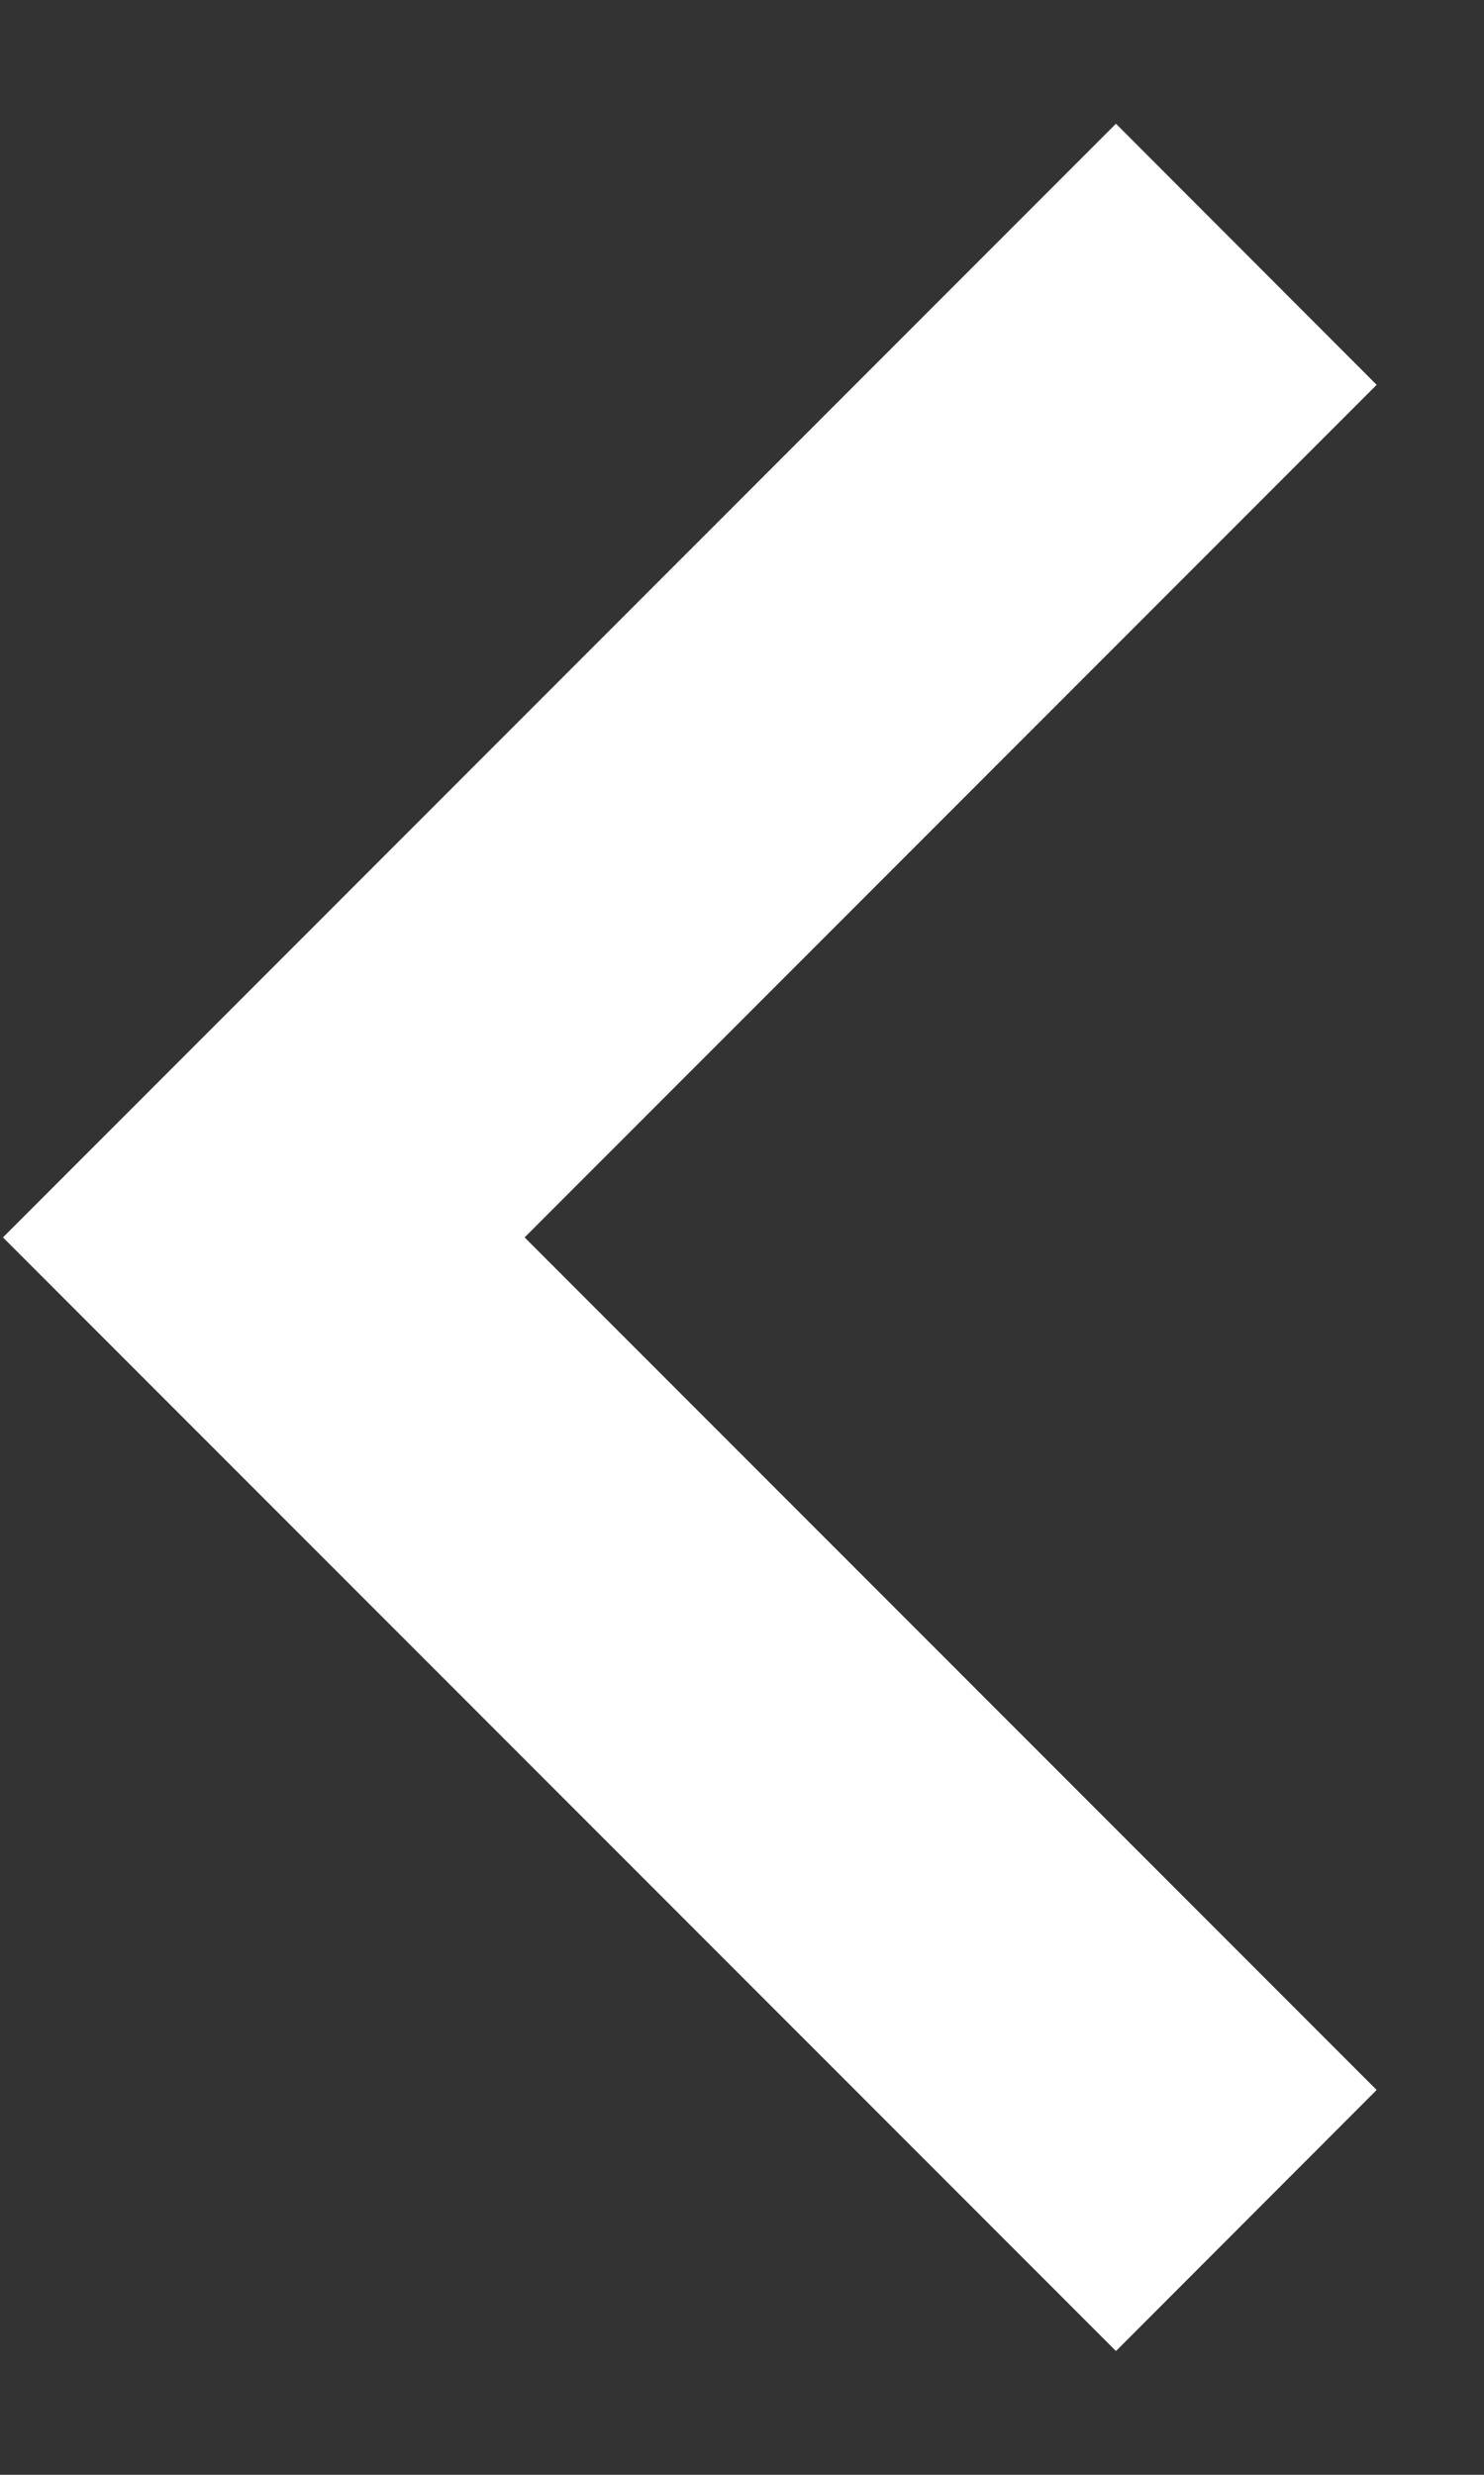 <svg width="6" height="10" viewBox="0 0 6 10" fill="none" xmlns="http://www.w3.org/2000/svg">
<rect x="0" y="0" width="6" height="10" fill="#333333" stroke="none"/>
<path d="M5.566 1.555L2.121 5L5.566 8.445L4.512 9.5L0.012 5L4.512 0.5L5.566 1.555Z" fill="white"/>
</svg>
